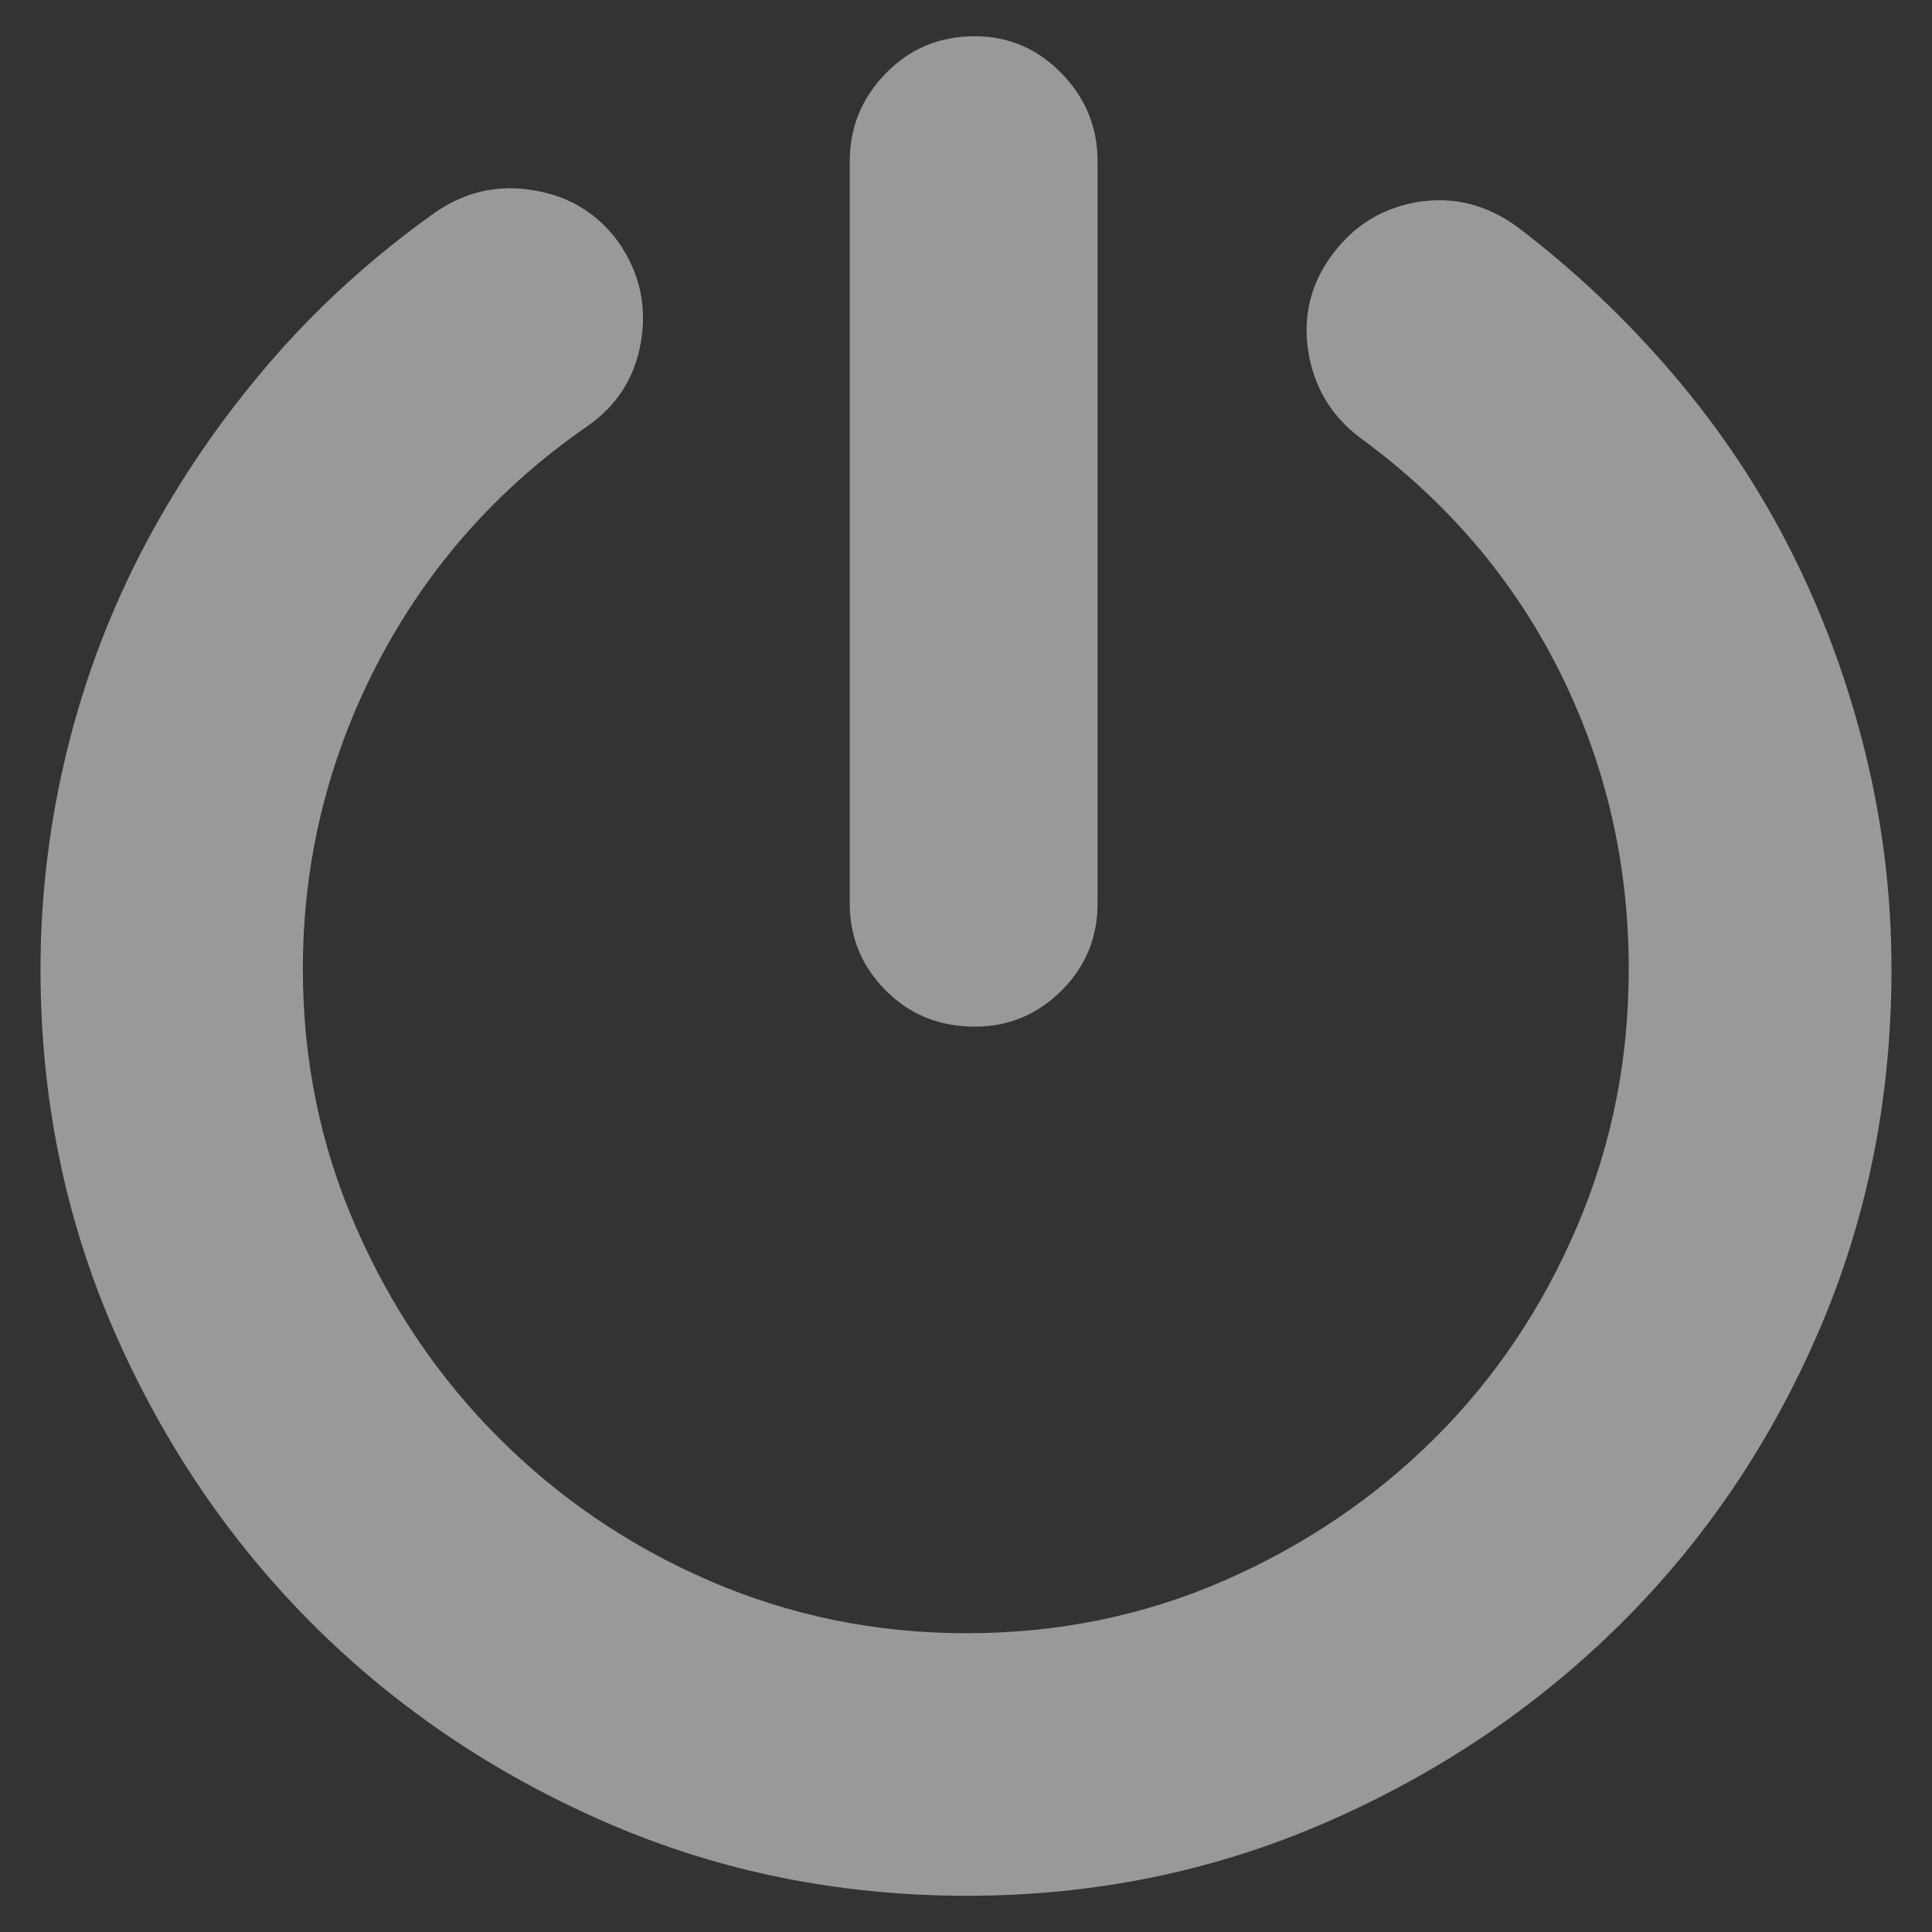 <?xml version="1.0" encoding="UTF-8"?>
<svg width="28px" height="28px" viewBox="0 0 28 28" version="1.1" xmlns="http://www.w3.org/2000/svg" xmlns:xlink="http://www.w3.org/1999/xlink">
    <rect x="0" y="0" width="28" height="28" fill="#333333" stroke="none"/>
    <!-- Generator: Sketch 61 (89581) - https://sketch.com -->
    <title>退出</title>
    <desc>Created with Sketch.</desc>
    <g id="页面-1" stroke="none" stroke-width="1" fill="none" fill-rule="evenodd" opacity="0.503">
        <g id="画板备份-52" transform="translate(-339, -749)" fill="#FFFFFF" fill-rule="nonzero">
            <g id="编组-17" transform="translate(339, 749)">
                <g id="退出">
                    <path d="M6.311,3.075 C5.413,3.715 4.611,4.439 3.914,5.249 C3.215,6.06 2.614,6.934 2.115,7.871 L2.115,7.871 C1.614,8.815 1.232,9.817 0.977,10.854 C0.719,11.902 0.587,12.968 0.587,14.047 C0.587,15.906 0.941,17.648 1.65,19.279 C2.359,20.906 3.32,22.327 4.527,23.535 C5.738,24.745 7.155,25.703 8.783,26.412 C10.411,27.121 12.156,27.475 14.015,27.475 C15.853,27.475 17.586,27.121 19.217,26.412 C20.845,25.703 22.269,24.742 23.488,23.534 C24.707,22.324 25.665,20.906 26.365,19.279 C27.065,17.651 27.413,15.906 27.413,14.047 C27.413,12.986 27.287,11.947 27.038,10.929 C26.789,9.911 26.434,8.941 25.975,8.022 C25.515,7.103 24.945,6.244 24.266,5.445 L24.266,5.445 C23.586,4.644 22.822,3.92 21.986,3.285 C21.548,2.967 21.073,2.847 20.563,2.925 C20.052,3.006 19.637,3.255 19.319,3.676 C19.001,4.096 18.881,4.565 18.959,5.084 C19.04,5.604 19.289,6.024 19.71,6.343 C20.968,7.262 21.932,8.391 22.602,9.731 C23.272,11.07 23.605,12.509 23.605,14.047 C23.605,15.365 23.356,16.608 22.854,17.78 C22.356,18.948 21.671,19.969 20.8,20.837 C19.929,21.705 18.911,22.396 17.742,22.907 C16.574,23.417 15.33,23.67 14.009,23.67 C12.69,23.67 11.447,23.414 10.276,22.907 C9.104,22.399 8.095,21.705 7.224,20.834 C6.356,19.966 5.665,18.945 5.155,17.777 C4.644,16.608 4.389,15.362 4.389,14.044 C4.389,12.485 4.749,11.01 5.467,9.622 C6.188,8.235 7.197,7.09 8.495,6.189 C8.933,5.889 9.2,5.481 9.288,4.961 C9.378,4.441 9.273,3.961 8.972,3.522 C8.672,3.102 8.263,2.847 7.744,2.76 C7.23,2.669 6.75,2.775 6.311,3.075 L6.311,3.075 Z M14.126,14.879 C14.616,14.879 15.036,14.704 15.385,14.356 C15.733,14.008 15.907,13.587 15.907,13.094 L15.907,2.336 C15.907,1.847 15.733,1.42 15.385,1.063 C15.036,0.705 14.616,0.525 14.126,0.525 C13.616,0.525 13.186,0.705 12.838,1.063 C12.489,1.42 12.315,1.847 12.315,2.336 L12.315,13.094 C12.315,13.584 12.489,14.005 12.838,14.356 C13.186,14.704 13.616,14.879 14.126,14.879 Z" id="形状"></path>
                </g>
            </g>
        </g>
    </g>
</svg>